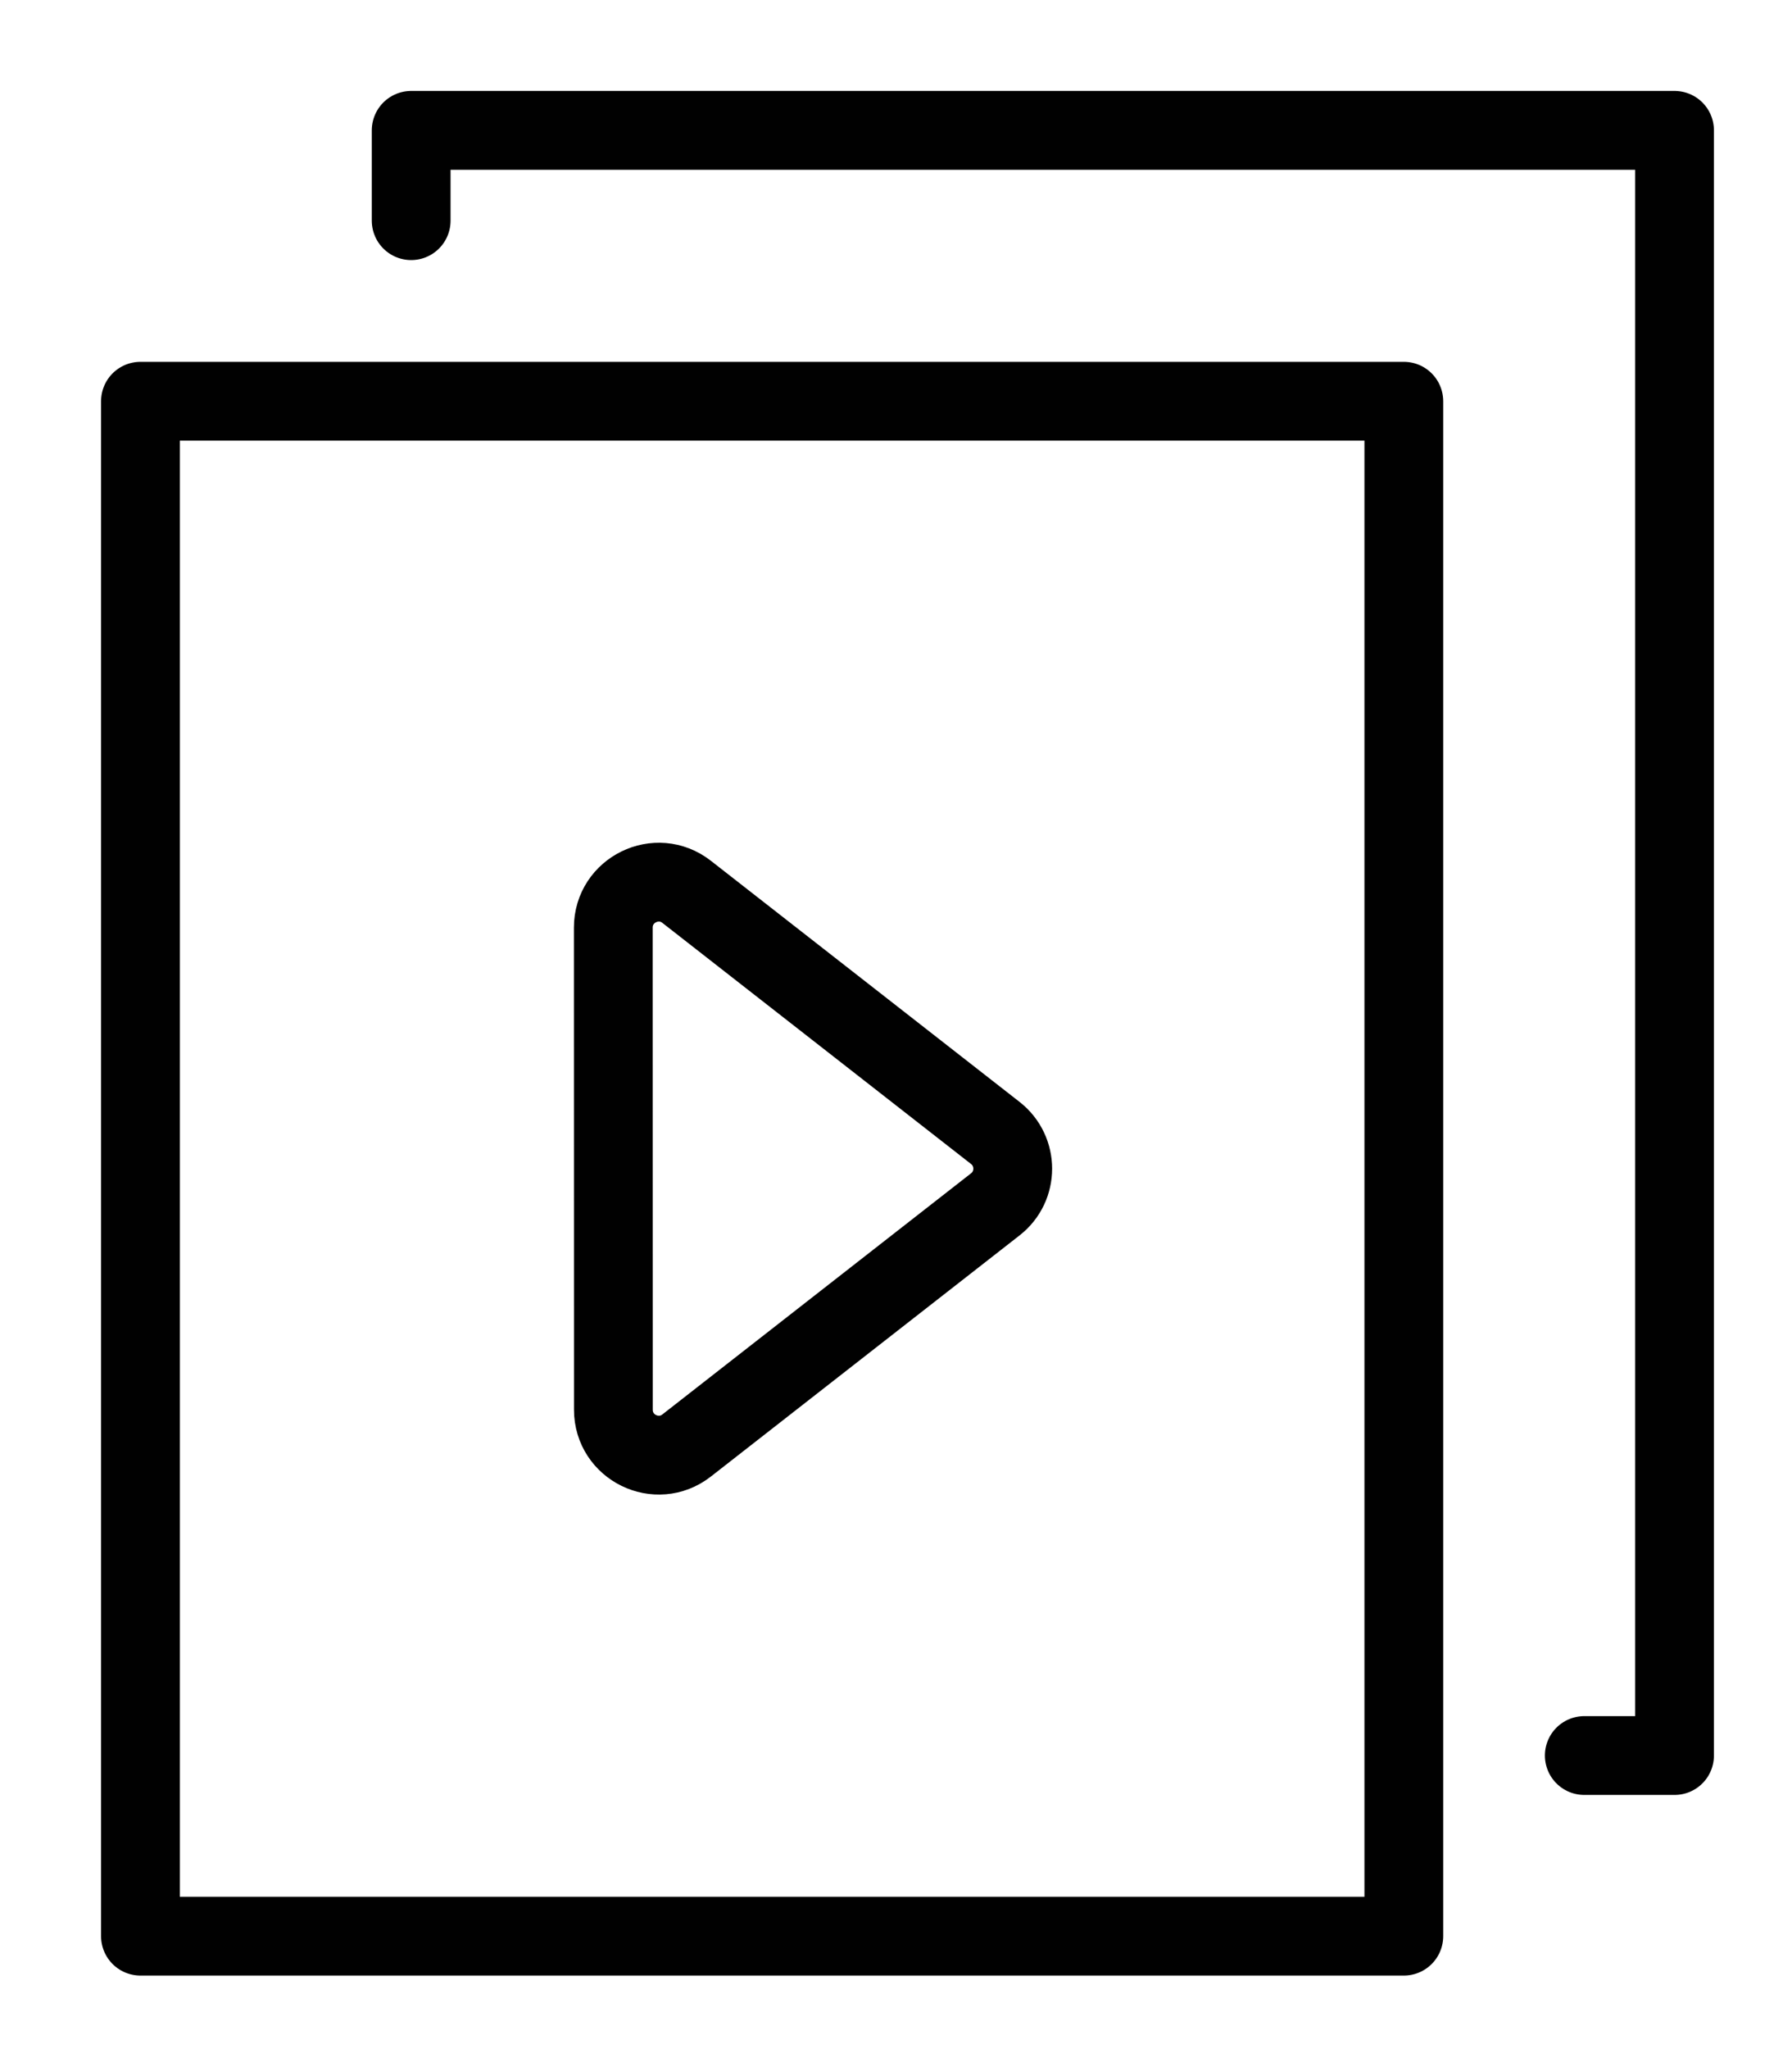 <?xml version="1.0" encoding="utf-8"?>
<!-- Generator: Adobe Illustrator 15.0.0, SVG Export Plug-In . SVG Version: 6.00 Build 0)  -->
<!DOCTYPE svg PUBLIC "-//W3C//DTD SVG 1.1//EN" "http://www.w3.org/Graphics/SVG/1.1/DTD/svg11.dtd">
<svg version="1.1" id="Layer_1" xmlns="http://www.w3.org/2000/svg" xmlns:xlink="http://www.w3.org/1999/xlink" x="0px" y="0px"
	 width="22.75px" height="26px" viewBox="14 11.75 22.75 26" enable-background="new 14 11.75 22.75 26" xml:space="preserve">
<polyline fill="none" stroke="#010101" stroke-linecap="round" stroke-linejoin="round" stroke-miterlimit="10" points="
	19.22,14.55 19.22,13.404 35.259,13.404 35.259,34.025 34.113,34.025 "/>
<rect x="15.783" y="16.841" fill="none" stroke="#010101" stroke-linecap="round" stroke-linejoin="round" stroke-miterlimit="10" width="16.039" height="19.476"/>
<path fill="none" stroke="#010101" stroke-linecap="round" stroke-linejoin="round" stroke-miterlimit="10" d="M26.635,26.125
	l-3.918-3.059c-0.378-0.295-0.931-0.025-0.931,0.454l0.001,6.117c0,0.479,0.552,0.749,0.93,0.454l3.918-3.059
	C26.932,26.802,26.93,26.354,26.635,26.125z"/>
</svg>
